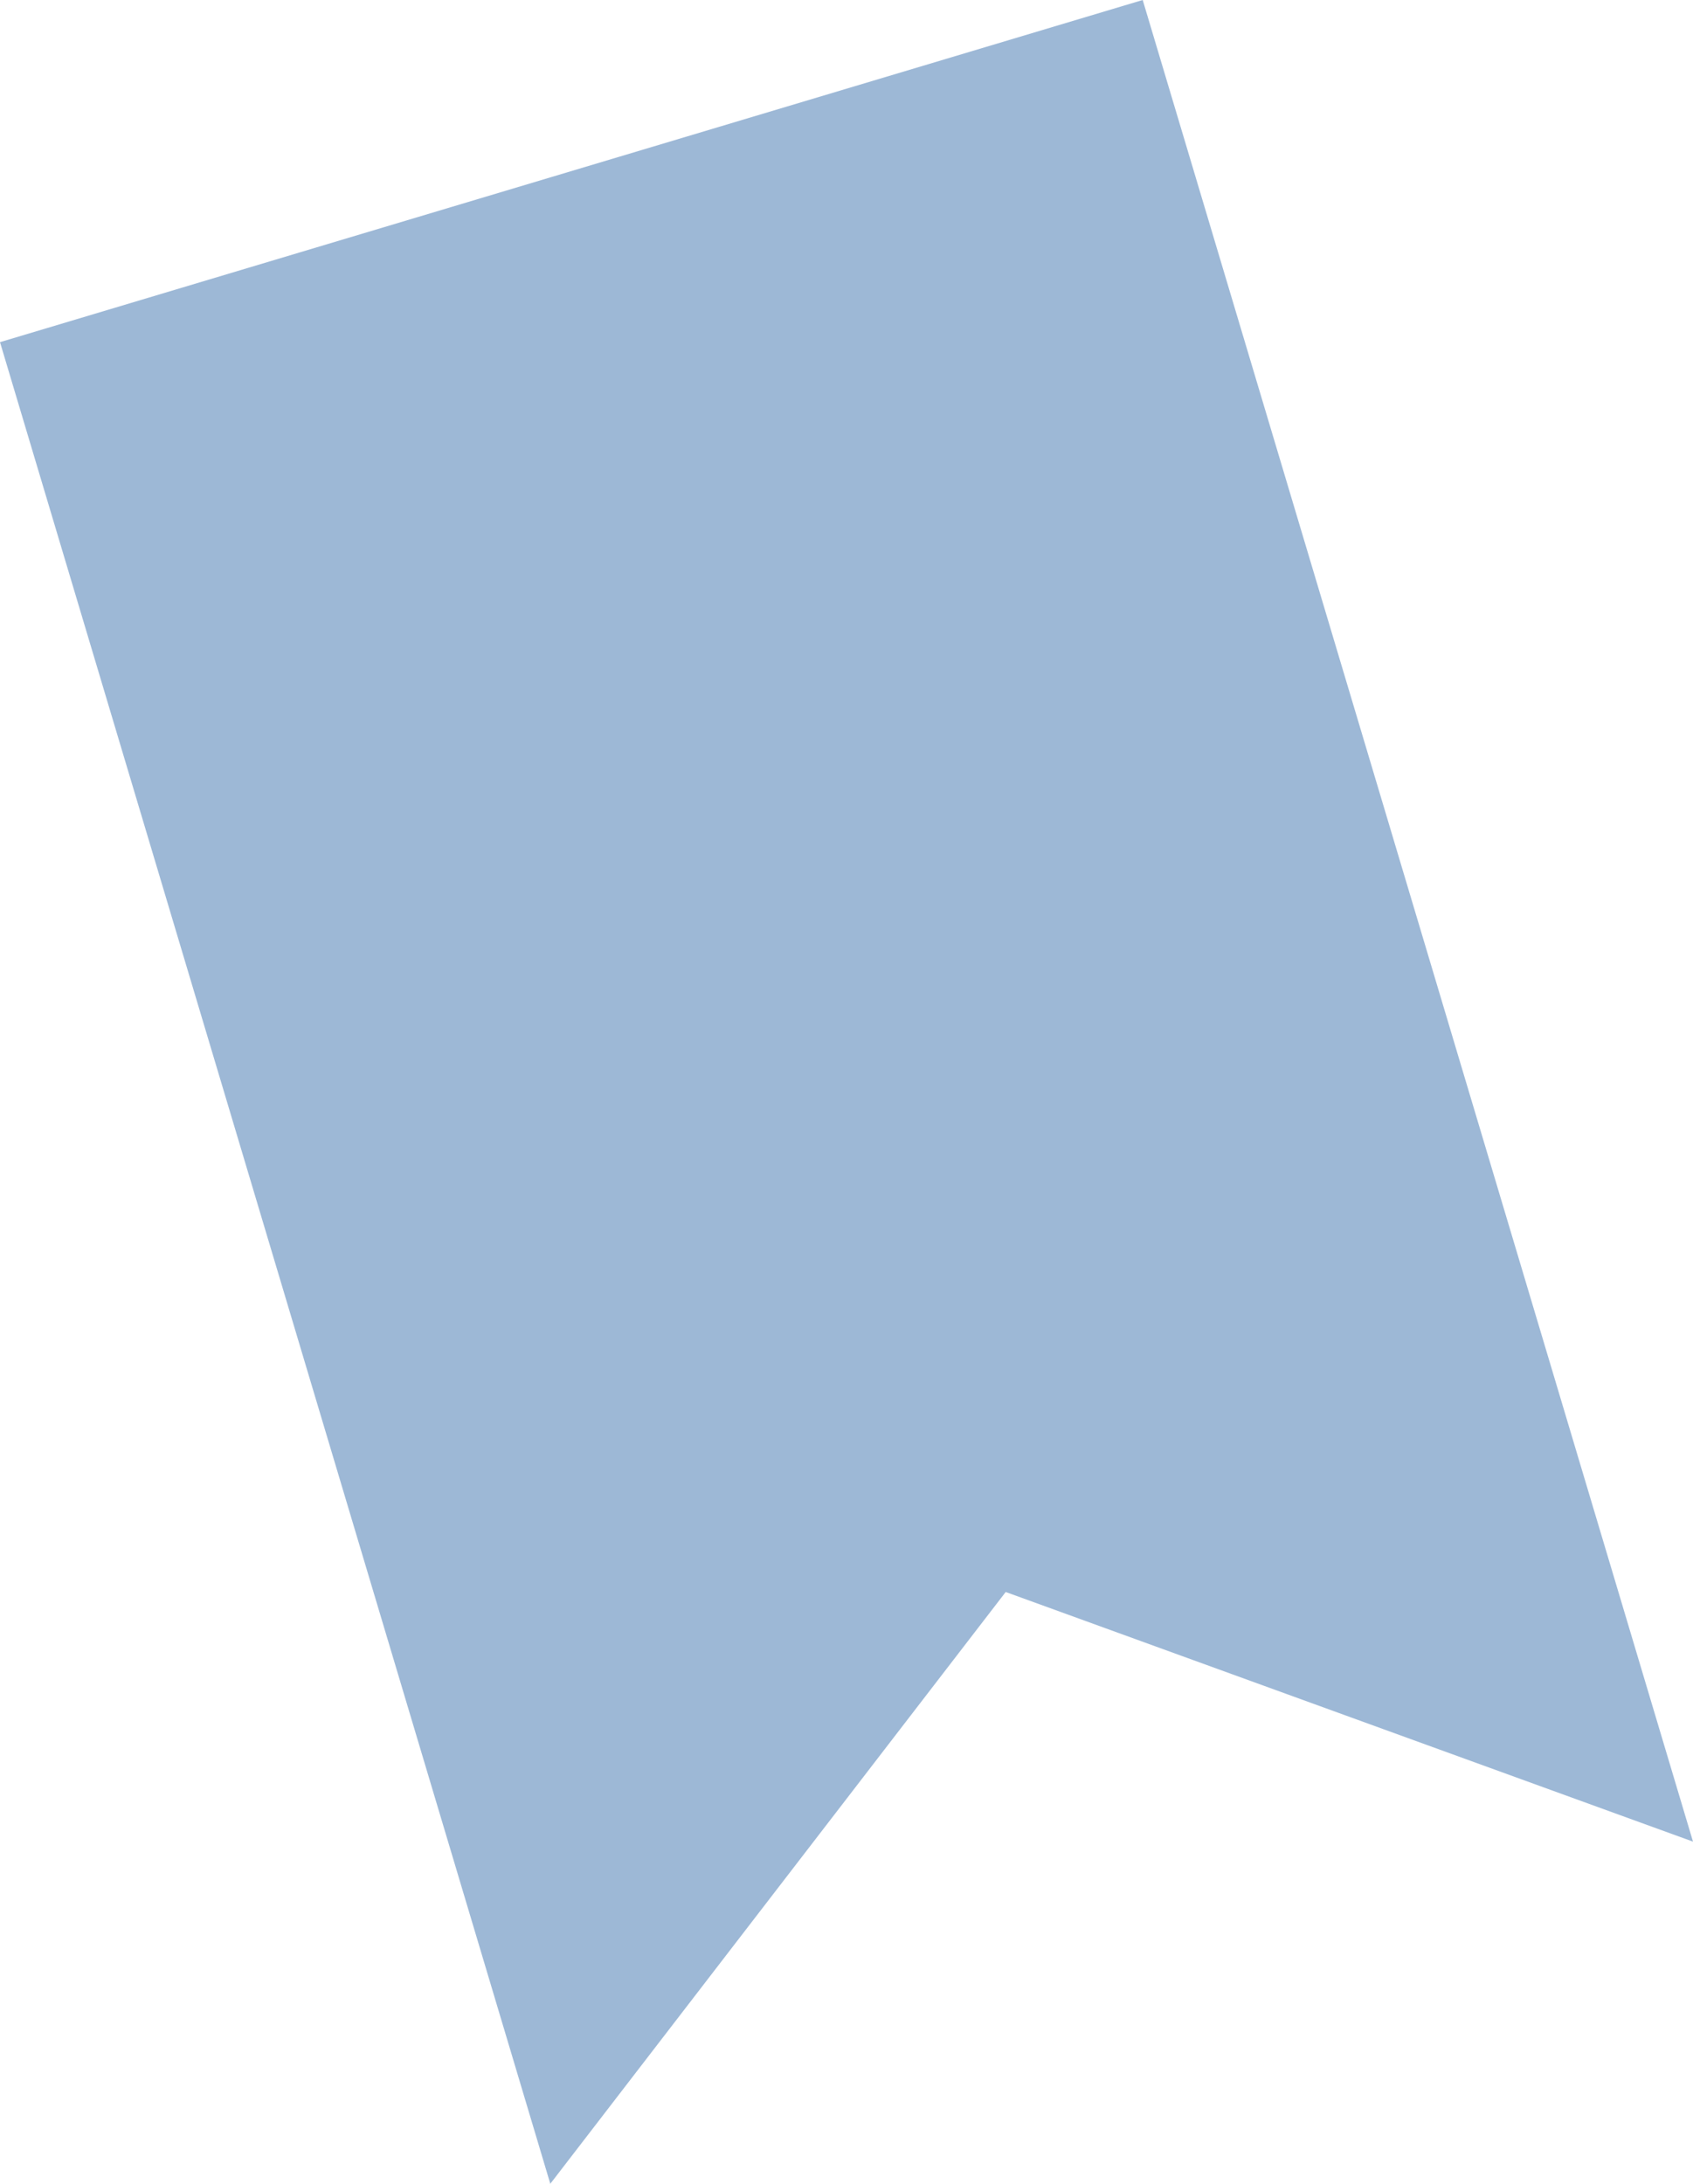<svg width="228" height="294" viewBox="0 0 228 294" fill="none" xmlns="http://www.w3.org/2000/svg">
<path d="M0 46.064L153.89 0L228 247.936L135.44 214.329L74.11 294L0 46.064V46.064Z" fill="#9DB8D6"/>
</svg>
